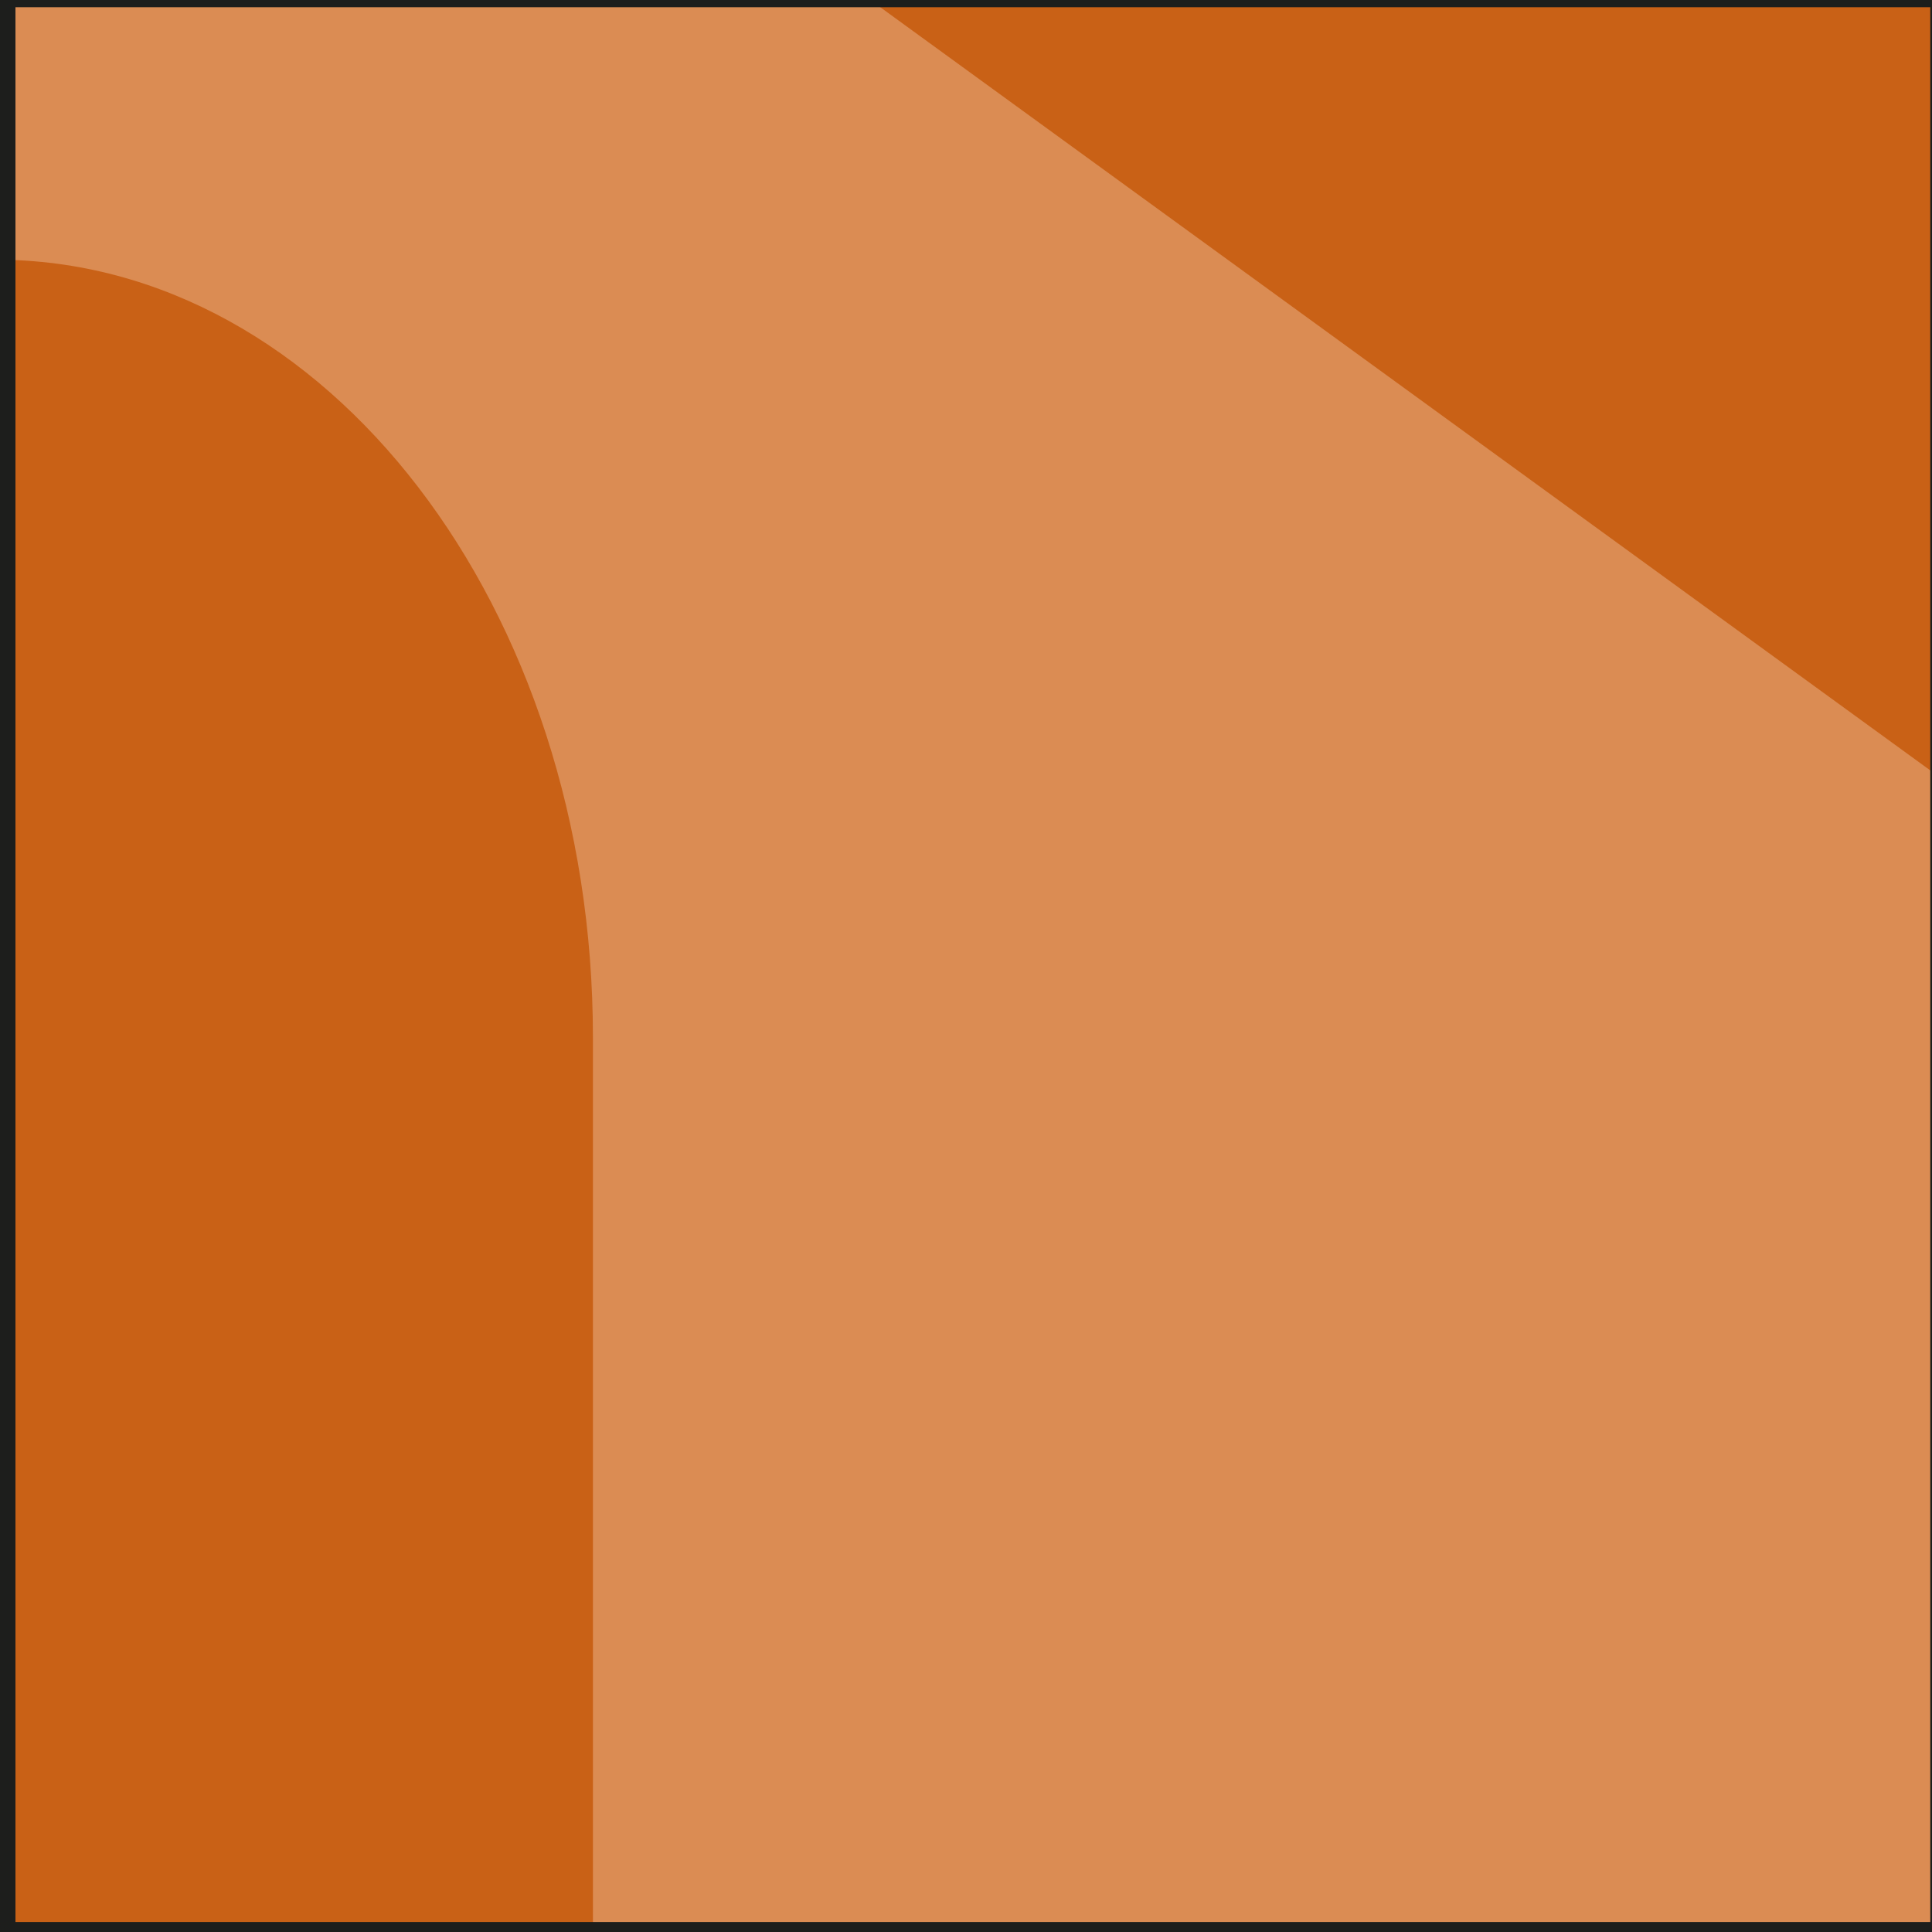 <?xml version="1.0" encoding="UTF-8"?><svg id="Layer_1" xmlns="http://www.w3.org/2000/svg" viewBox="0 0 28.12 28.12"><defs><style>.cls-1,.cls-2,.cls-3{stroke-width:0px;}.cls-1,.cls-4{fill:none;}.cls-2{fill:#c96116;}.cls-4{stroke:#1d1e1c;stroke-miterlimit:10;stroke-width:.25px;}.cls-3{fill:#db8c53;}</style></defs><rect class="cls-3" width="28.12" height="28.12"/><rect class="cls-1" x="-.39" y="-.18" width="29.1" height="28.44"/><polygon class="cls-2" points="28.38 11.42 12.42 -.18 28.38 -.18 28.38 11.42"/><path class="cls-2" d="m-.06,3.78c4.81,0,8.69,5.06,8.69,11.32v13.16H-.06V3.78Z"/><rect class="cls-4" x=".1" y="-.02" width="28.12" height="28.12"/></svg>